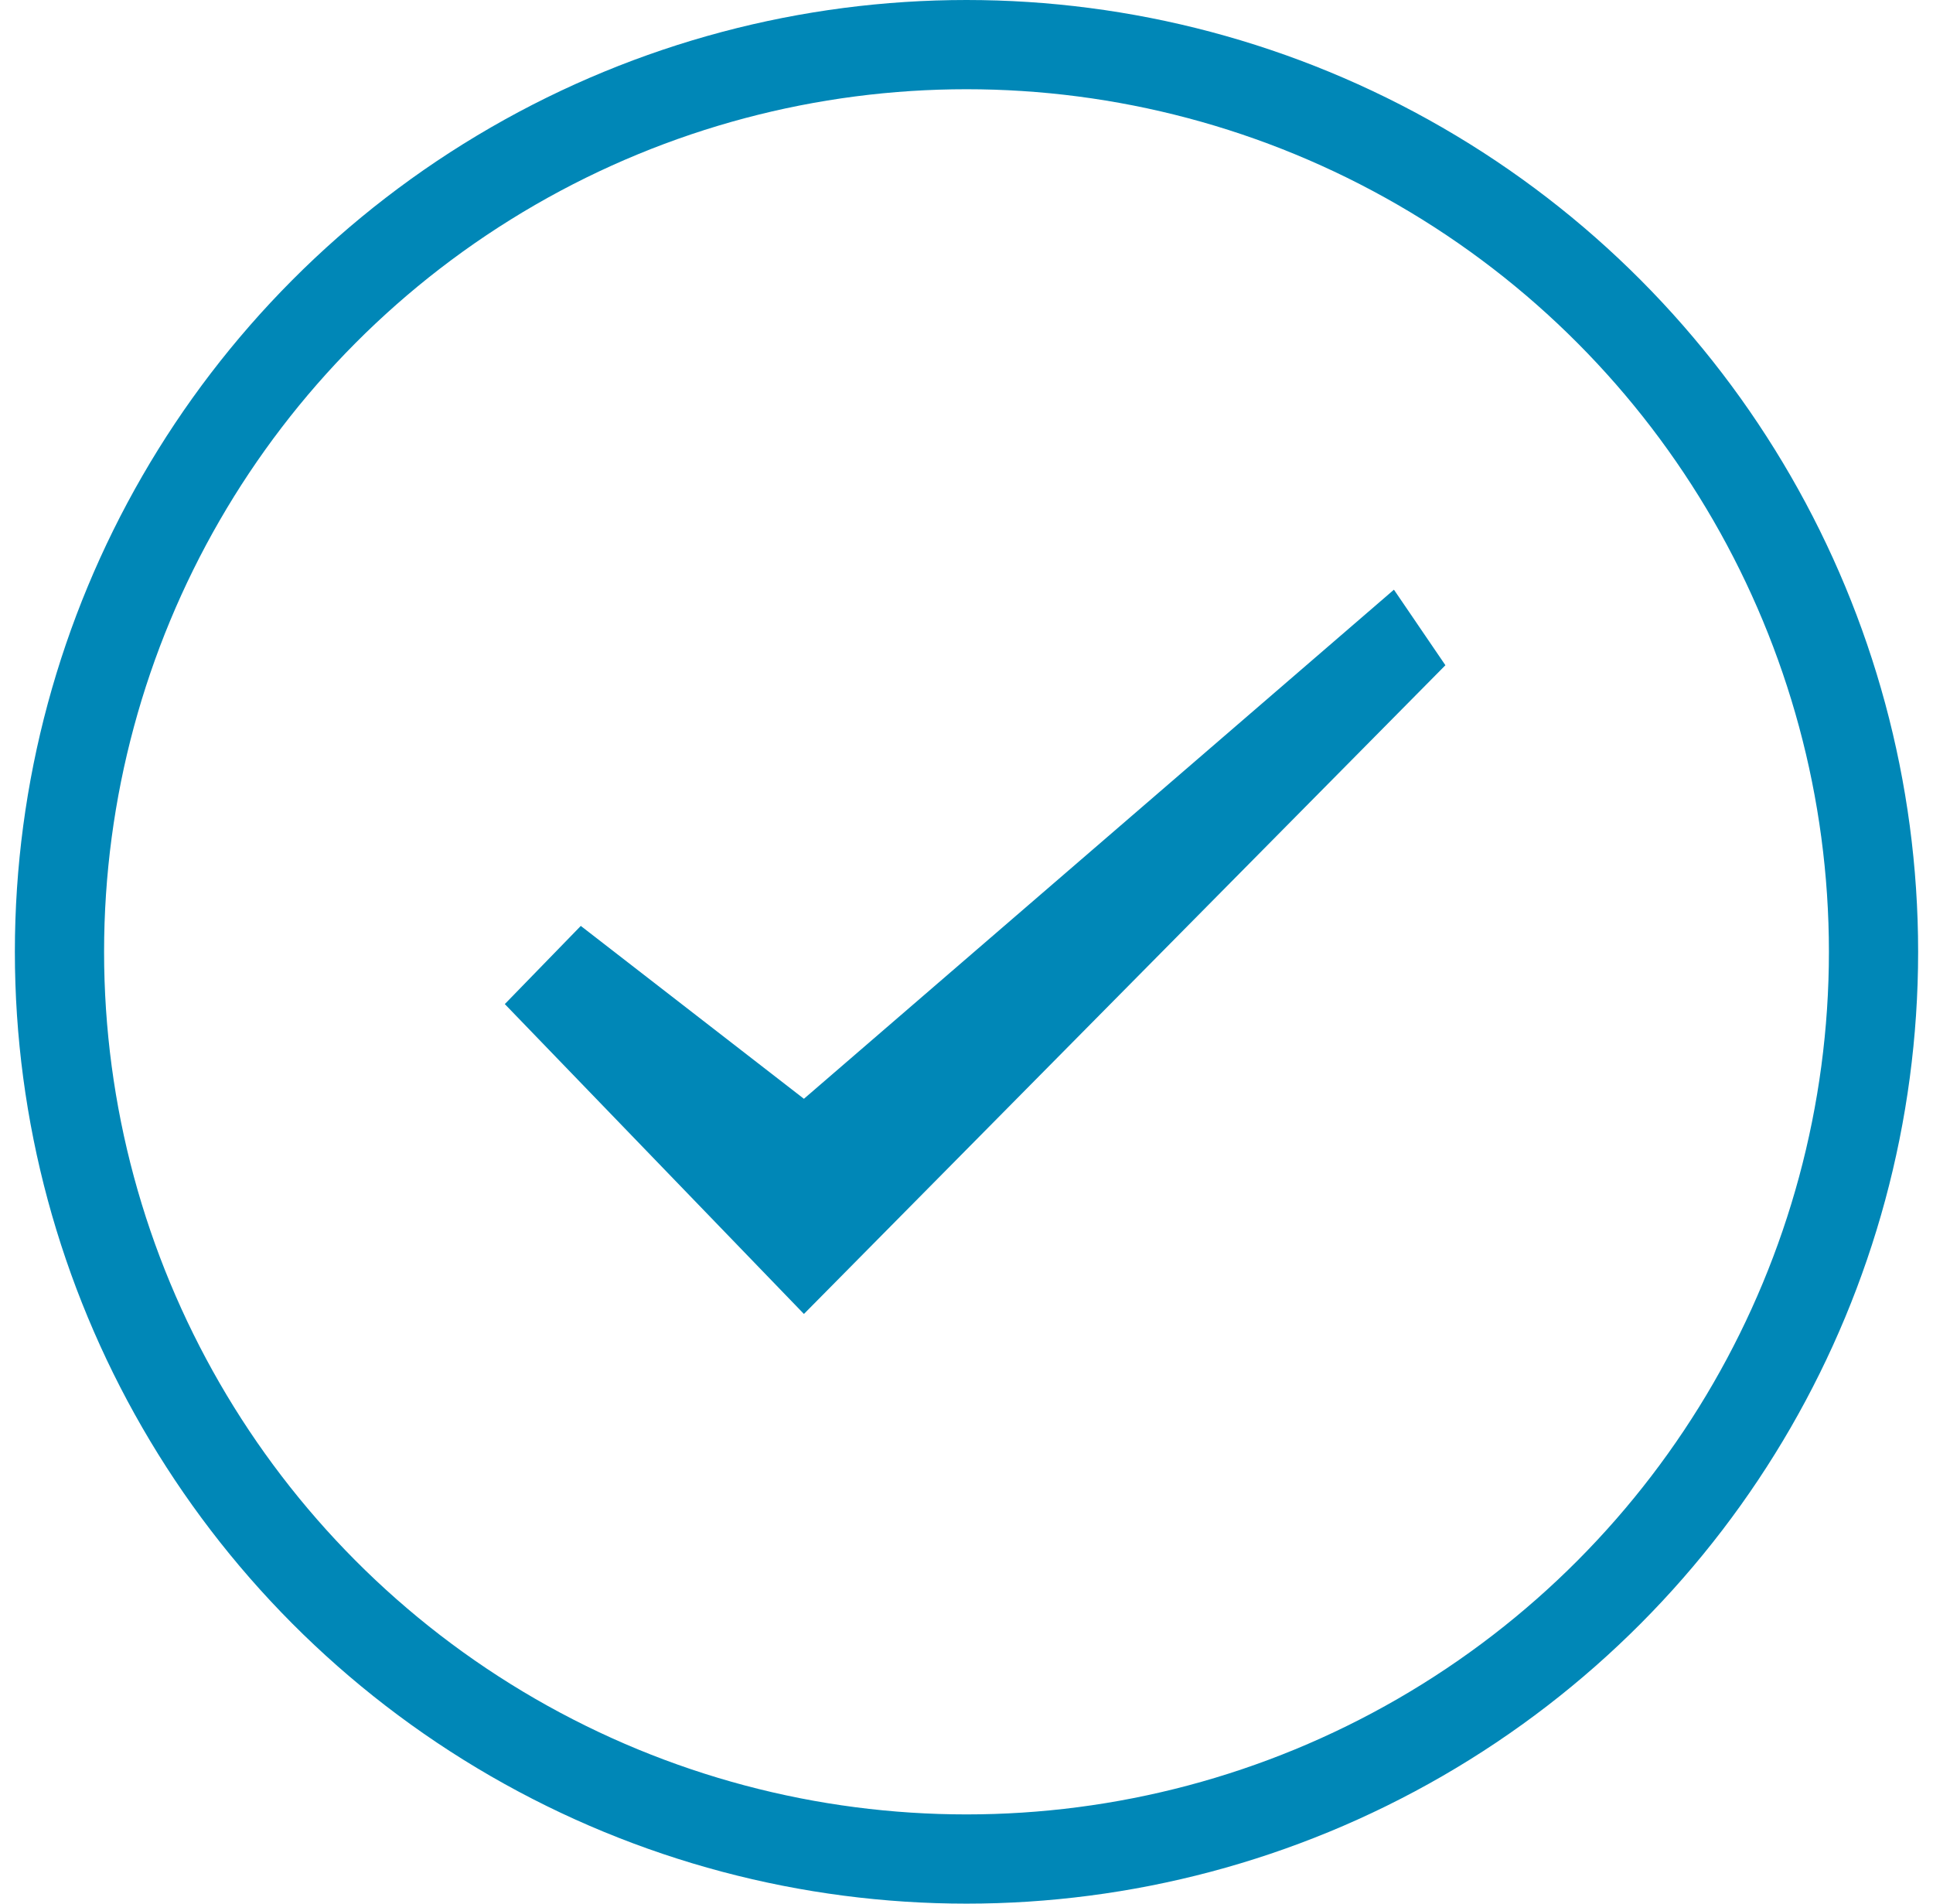 <svg xmlns="http://www.w3.org/2000/svg" width="65" height="64" viewBox="0 0 65 64" fill="none">
    <circle cx="32.5" cy="32" r="30.5" stroke="#0087B7" stroke-width="3"/>
    <path d="M27.033 36.941L19.53 31.129L16.975 33.757L27.033 44.175L48.604 22.365L46.873 19.825L27.033 36.941Z" fill="#0087B7"/>
</svg>